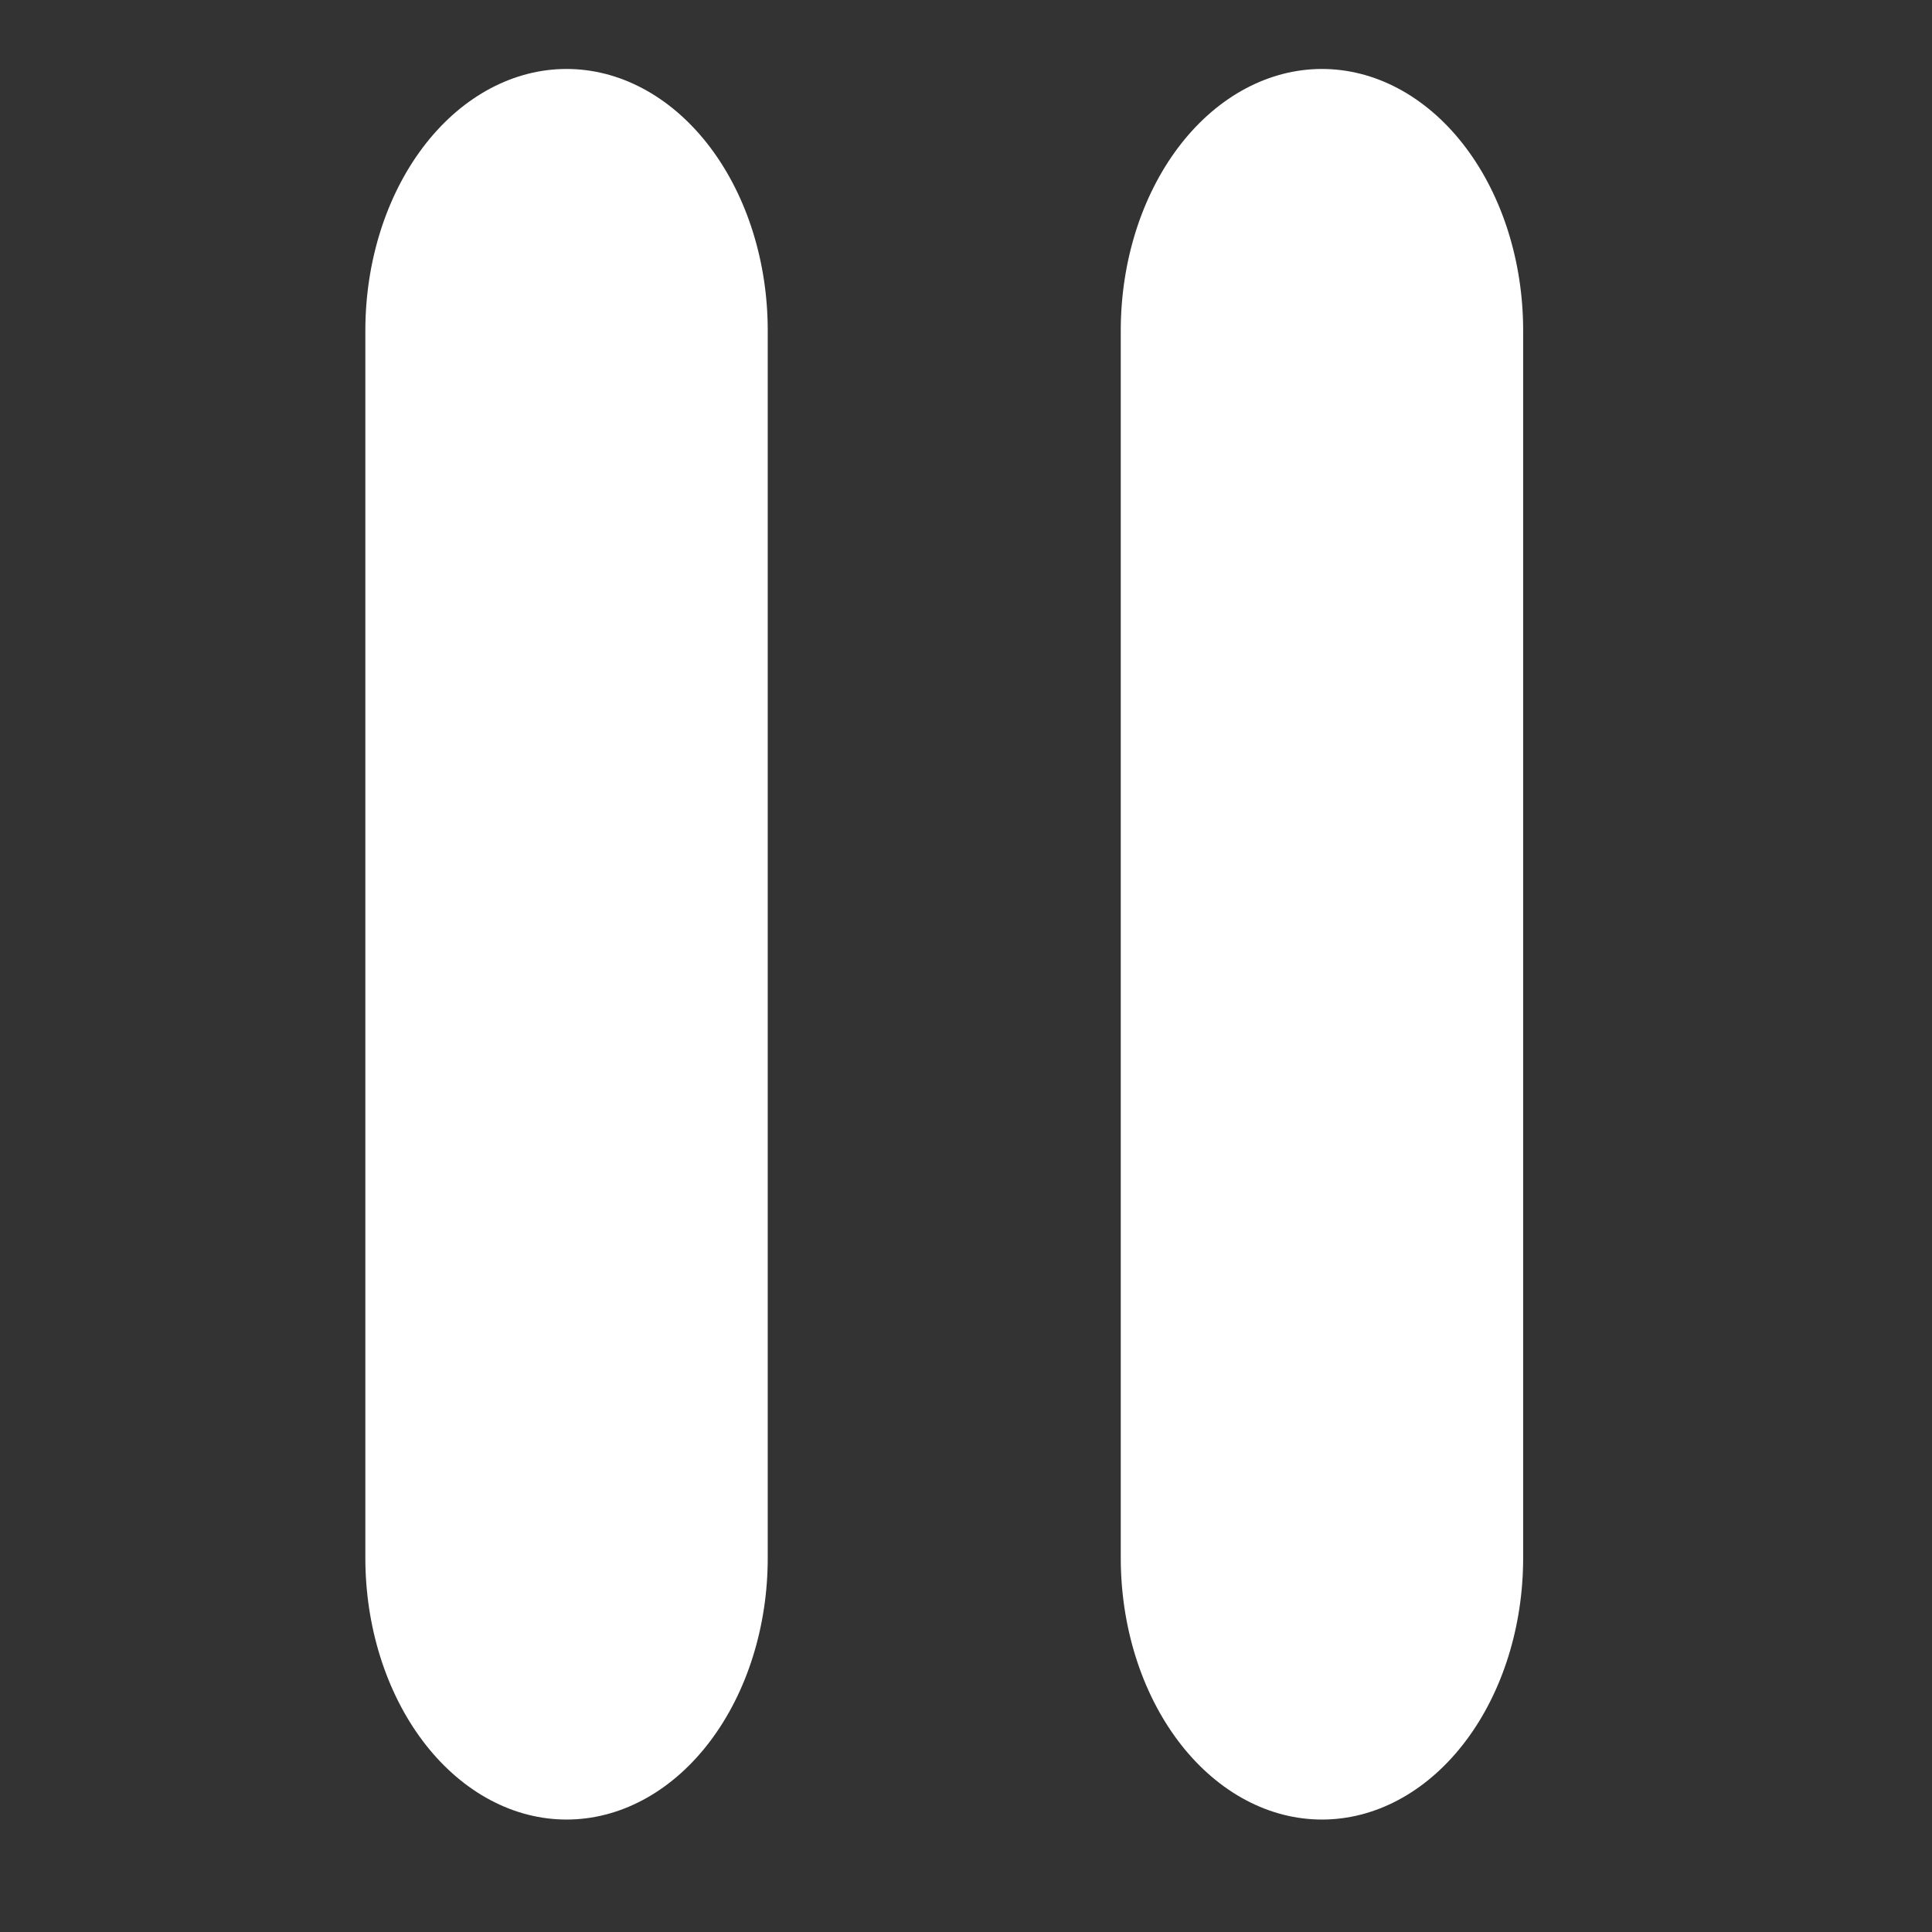 <?xml version="1.0" encoding="UTF-8" standalone="no"?>
<!DOCTYPE svg PUBLIC "-//W3C//DTD SVG 1.1//EN" "http://www.w3.org/Graphics/SVG/1.1/DTD/svg11.dtd">
<svg width="100%" height="100%" viewBox="0 0 29 29" version="1.1" xmlns="http://www.w3.org/2000/svg" xmlns:xlink="http://www.w3.org/1999/xlink" xml:space="preserve" xmlns:serif="http://www.serif.com/" style="fill-rule:evenodd;clip-rule:evenodd;stroke-linecap:round;stroke-linejoin:round;stroke-miterlimit:1.5;">
    <rect x="0" y="0" width="29" height="29" fill="#333333" stroke="none"/>
    <g transform="matrix(1,0,0,1.3,1.417,-4.252)">
        <path d="M7.087,7.087L7.087,21.26" style="fill:none;stroke:white;stroke-width:6.04px;"/>
    </g>
    <g transform="matrix(1,0,0,1.3,12.756,-4.252)">
        <path d="M7.087,7.087L7.087,21.26" style="fill:none;stroke:white;stroke-width:6.04px;"/>
    </g>
</svg>
